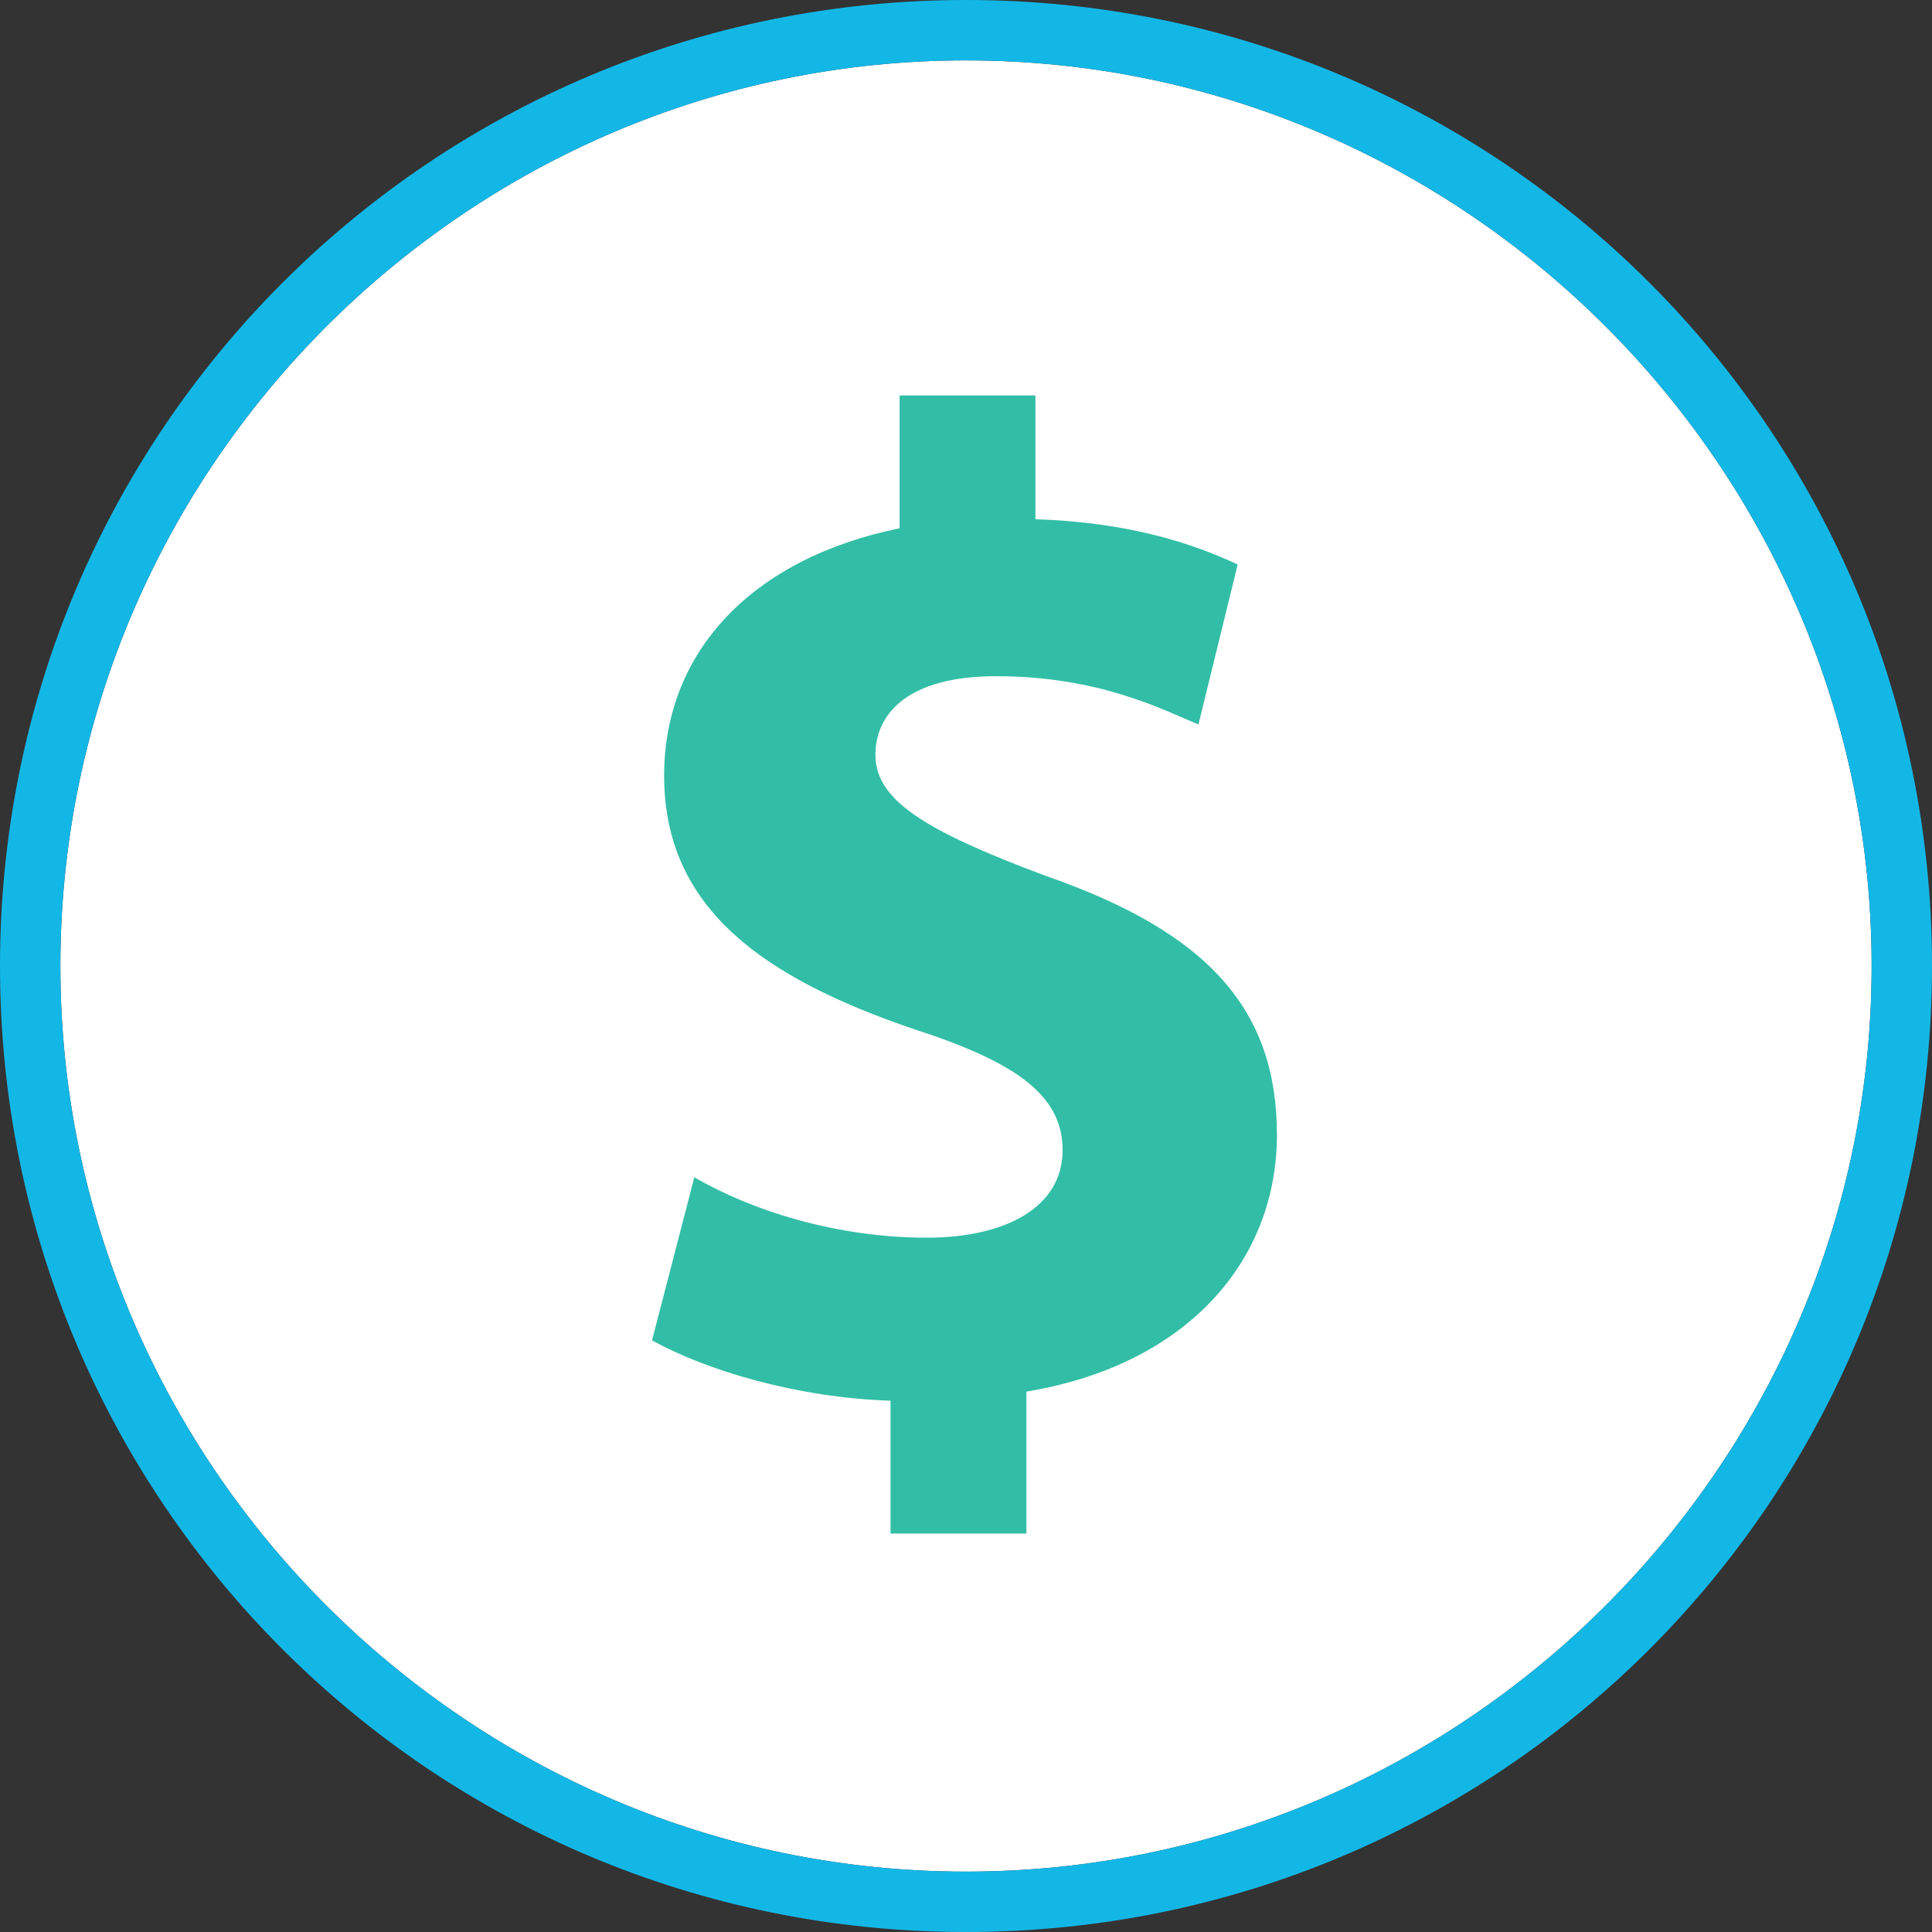 <?xml version="1.0" encoding="iso-8859-1"?>
<!-- Generator: Adobe Illustrator 19.0.0, SVG Export Plug-In . SVG Version: 6.00 Build 0)  -->
<svg version="1.1" id="Layer_1" xmlns="http://www.w3.org/2000/svg" xmlns:xlink="http://www.w3.org/1999/xlink" x="0px" y="0px"
	 viewBox="0 0 512 512" style="enable-background:new 0 0 512 512;" xml:space="preserve">
<rect x="0" y="0" width="512" height="512" fill="#333333" stroke="none"/>
<path style="fill:#FFFFFF;" d="M256,16C124,16,16,124,16,256s108,240,240,240s240-108,240-240S388,16,256,16z"/>
<path style="fill:#13B7E6;" d="M256,0C114.4,0,0,114.4,0,256s114.4,256,256,256s256-114.4,256-256S397.6,0,256,0z M256,496
	C124,496,16,388,16,256S124,16,256,16s240,108,240,240S388,496,256,496z"/>
<path style="fill:#32BEA6;" d="M236,406.4v-35.2c-24.8-0.8-48.8-8-63.2-16L184,312c15.2,8.8,37.6,16,61.6,16c20.8,0,36-8,36-23.2
	c0-14.4-12-23.2-39.2-32c-40-13.6-66.4-32-66.4-67.2c0-32.8,23.2-57.6,62.4-65.6v-35.2h36v32.8c24.8,0.8,41.6,6.4,53.6,12L317.6,192
	c-9.6-4-26.4-12.8-53.6-12.8c-24,0-32,10.4-32,20.8c0,12,12.8,20,44.8,32c44,15.2,61.6,36,61.6,68.8s-23.2,60.8-66.4,68v37.6H236
	L236,406.4z"/>
<g>
</g>
<g>
</g>
<g>
</g>
<g>
</g>
<g>
</g>
<g>
</g>
<g>
</g>
<g>
</g>
<g>
</g>
<g>
</g>
<g>
</g>
<g>
</g>
<g>
</g>
<g>
</g>
<g>
</g>
</svg>
